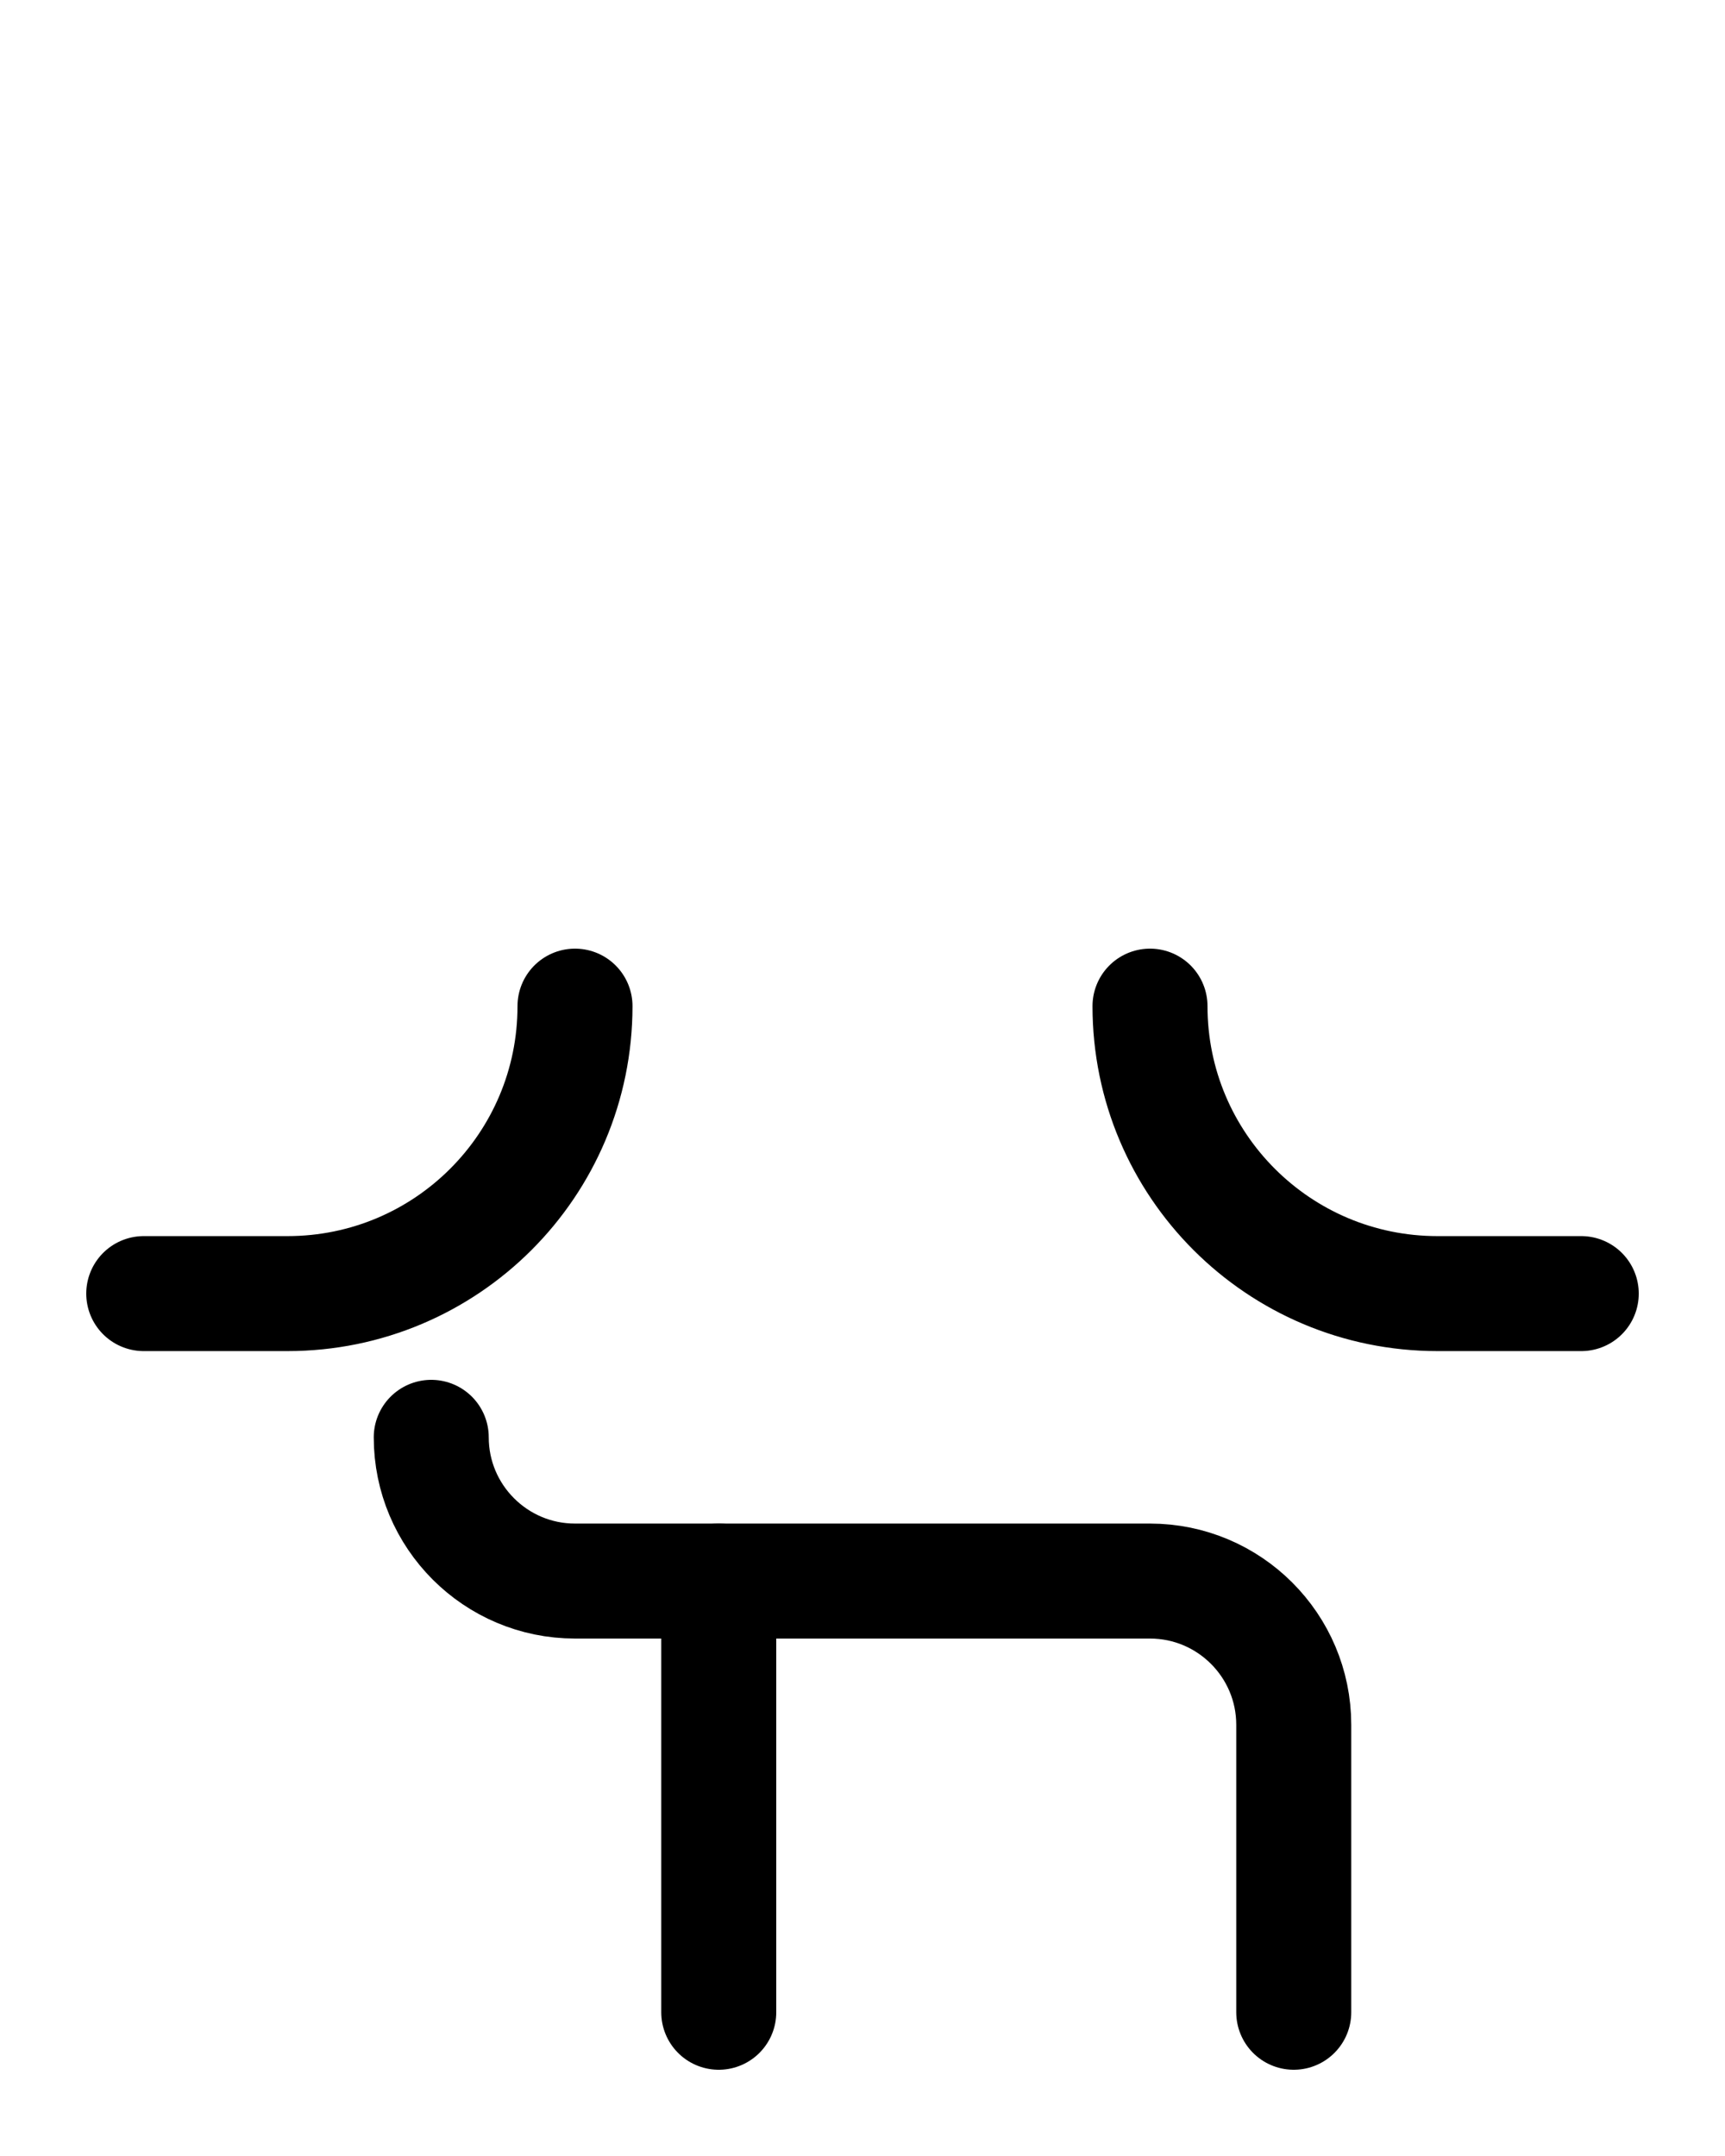 <?xml version="1.0" encoding="utf-8"?>
<!-- Generator: Adobe Illustrator 26.0.0, SVG Export Plug-In . SVG Version: 6.00 Build 0)  -->
<svg version="1.1" id="图层_1" xmlns="http://www.w3.org/2000/svg" xmlns:xlink="http://www.w3.org/1999/xlink" x="0px" y="0px"
	 viewBox="0 0 720 900" style="enable-background:new 0 0 720 900;" xml:space="preserve">
<style type="text/css">
	.st0{fill:none;stroke:#000000;stroke-width:48;stroke-linecap:round;stroke-linejoin:round;stroke-miterlimit:10;}
</style>
<path class="st0" d="M180,600c0,33.1,26.9,60,60,60h240c33.1,0,60,26.9,60,60v120"/>
<line class="st0" x1="300" y1="660" x2="300" y2="840"/>
<path class="st0" d="M60,540h60c66.3,0,120-53.7,120-120"/>
<path class="st0" d="M660,540h-60c-66.3,0-120-53.7-120-120"/>
</svg>
